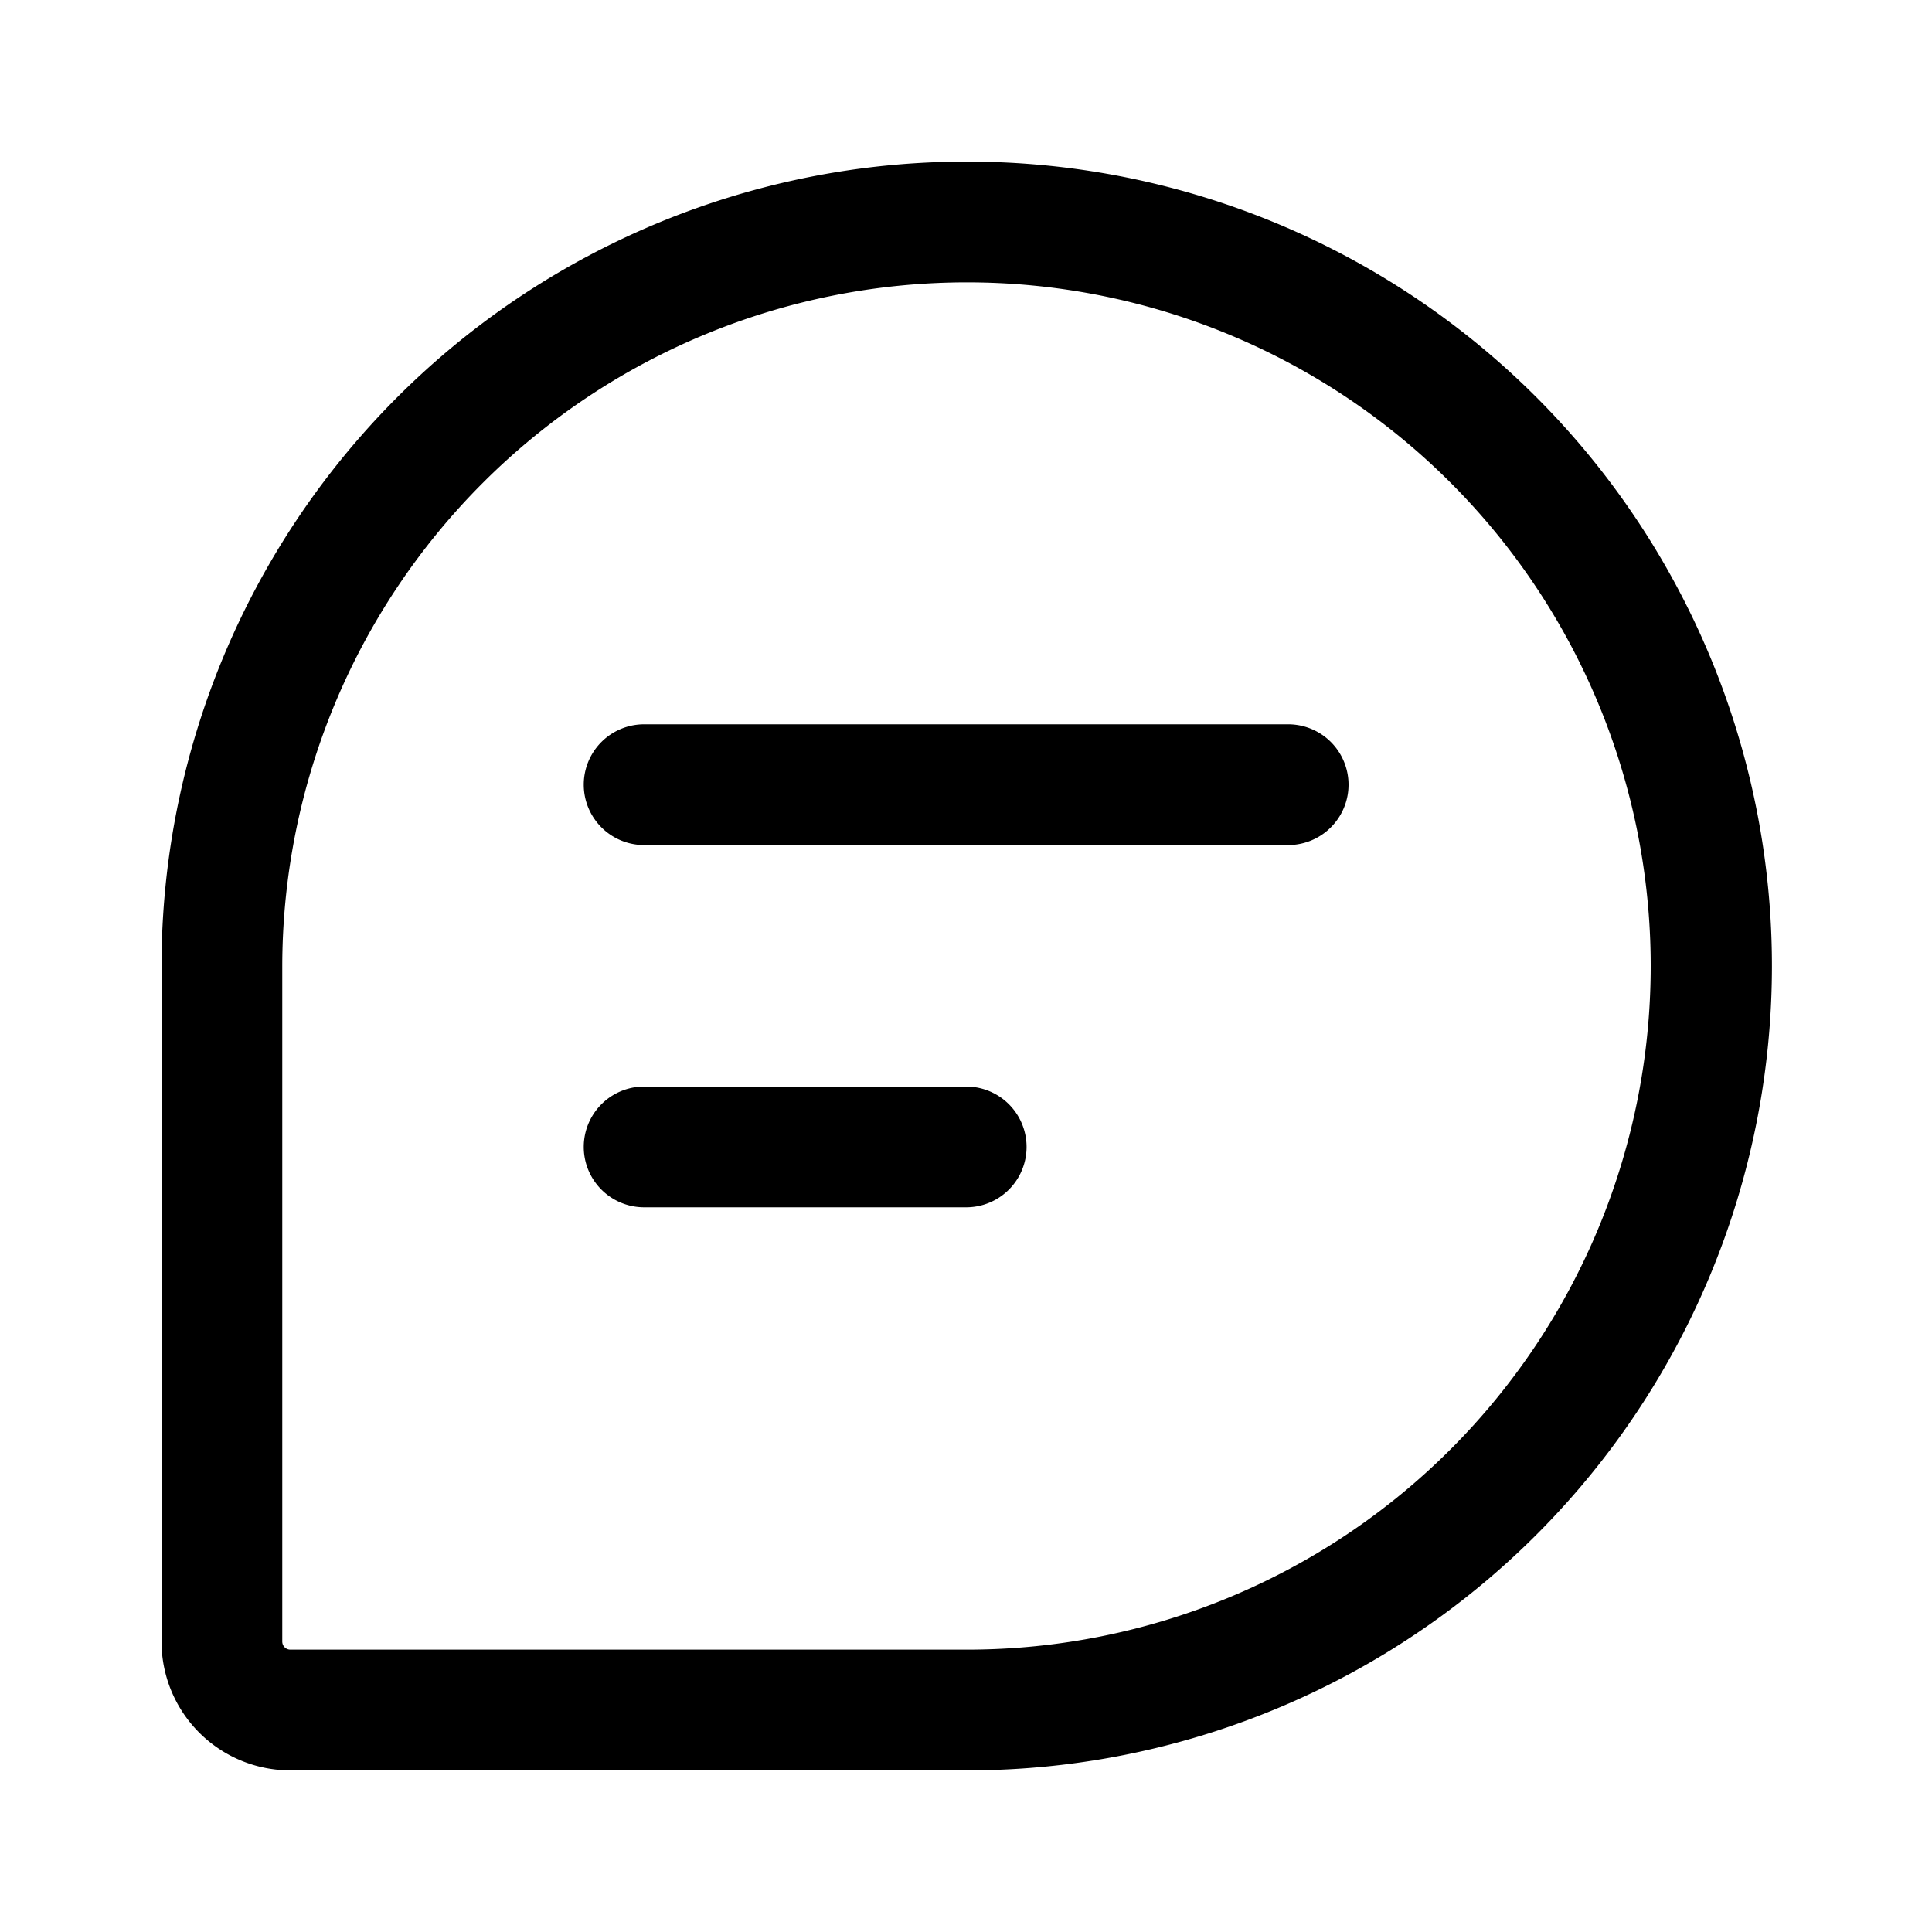<svg xmlns="http://www.w3.org/2000/svg" width="20" height="20" viewBox="0 0 20 20">
  <g id="&#x6D88;&#x606F;&#x7BA1;&#x7406;" transform="translate(-623.415 -2894.014)">
    <rect id="&#x77E9;&#x5F62;_15197" width="20" height="20" transform="translate(623.415 2894.014)" fill="currentColor" opacity="0"></rect>
    <g id="&#x7EC4;_12068">
      <path id="&#x8DEF;&#x5F84;_10802" d="M633.417,2896.937a7.077,7.077,0,0,1,.018,14.154h-7.014a.084.084,0,0,1-.084-.083v-6.992a7.088,7.088,0,0,1,7.08-7.079m0-1.25a8.33,8.33,0,0,0-8.33,8.329v6.992a1.334,1.334,0,0,0,1.334,1.333h7a8.327,8.327,0,0,0,.02-16.654Z" fill="currentColor"></path>
      <g id="&#x7EC4;_12067">
        <path id="&#x8DEF;&#x5F84;_10803" d="M636.75,2902.762h-6.667a.625.625,0,0,1,0-1.25h6.667a.625.625,0,0,1,0,1.25Z" fill="currentColor"></path>
        <path id="&#x8DEF;&#x5F84;_10804" d="M633.417,2906.512h-3.334a.625.625,0,0,1,0-1.25h3.334a.625.625,0,0,1,0,1.25Z" fill="currentColor"></path>
      </g>
    </g>
  </g>
</svg>